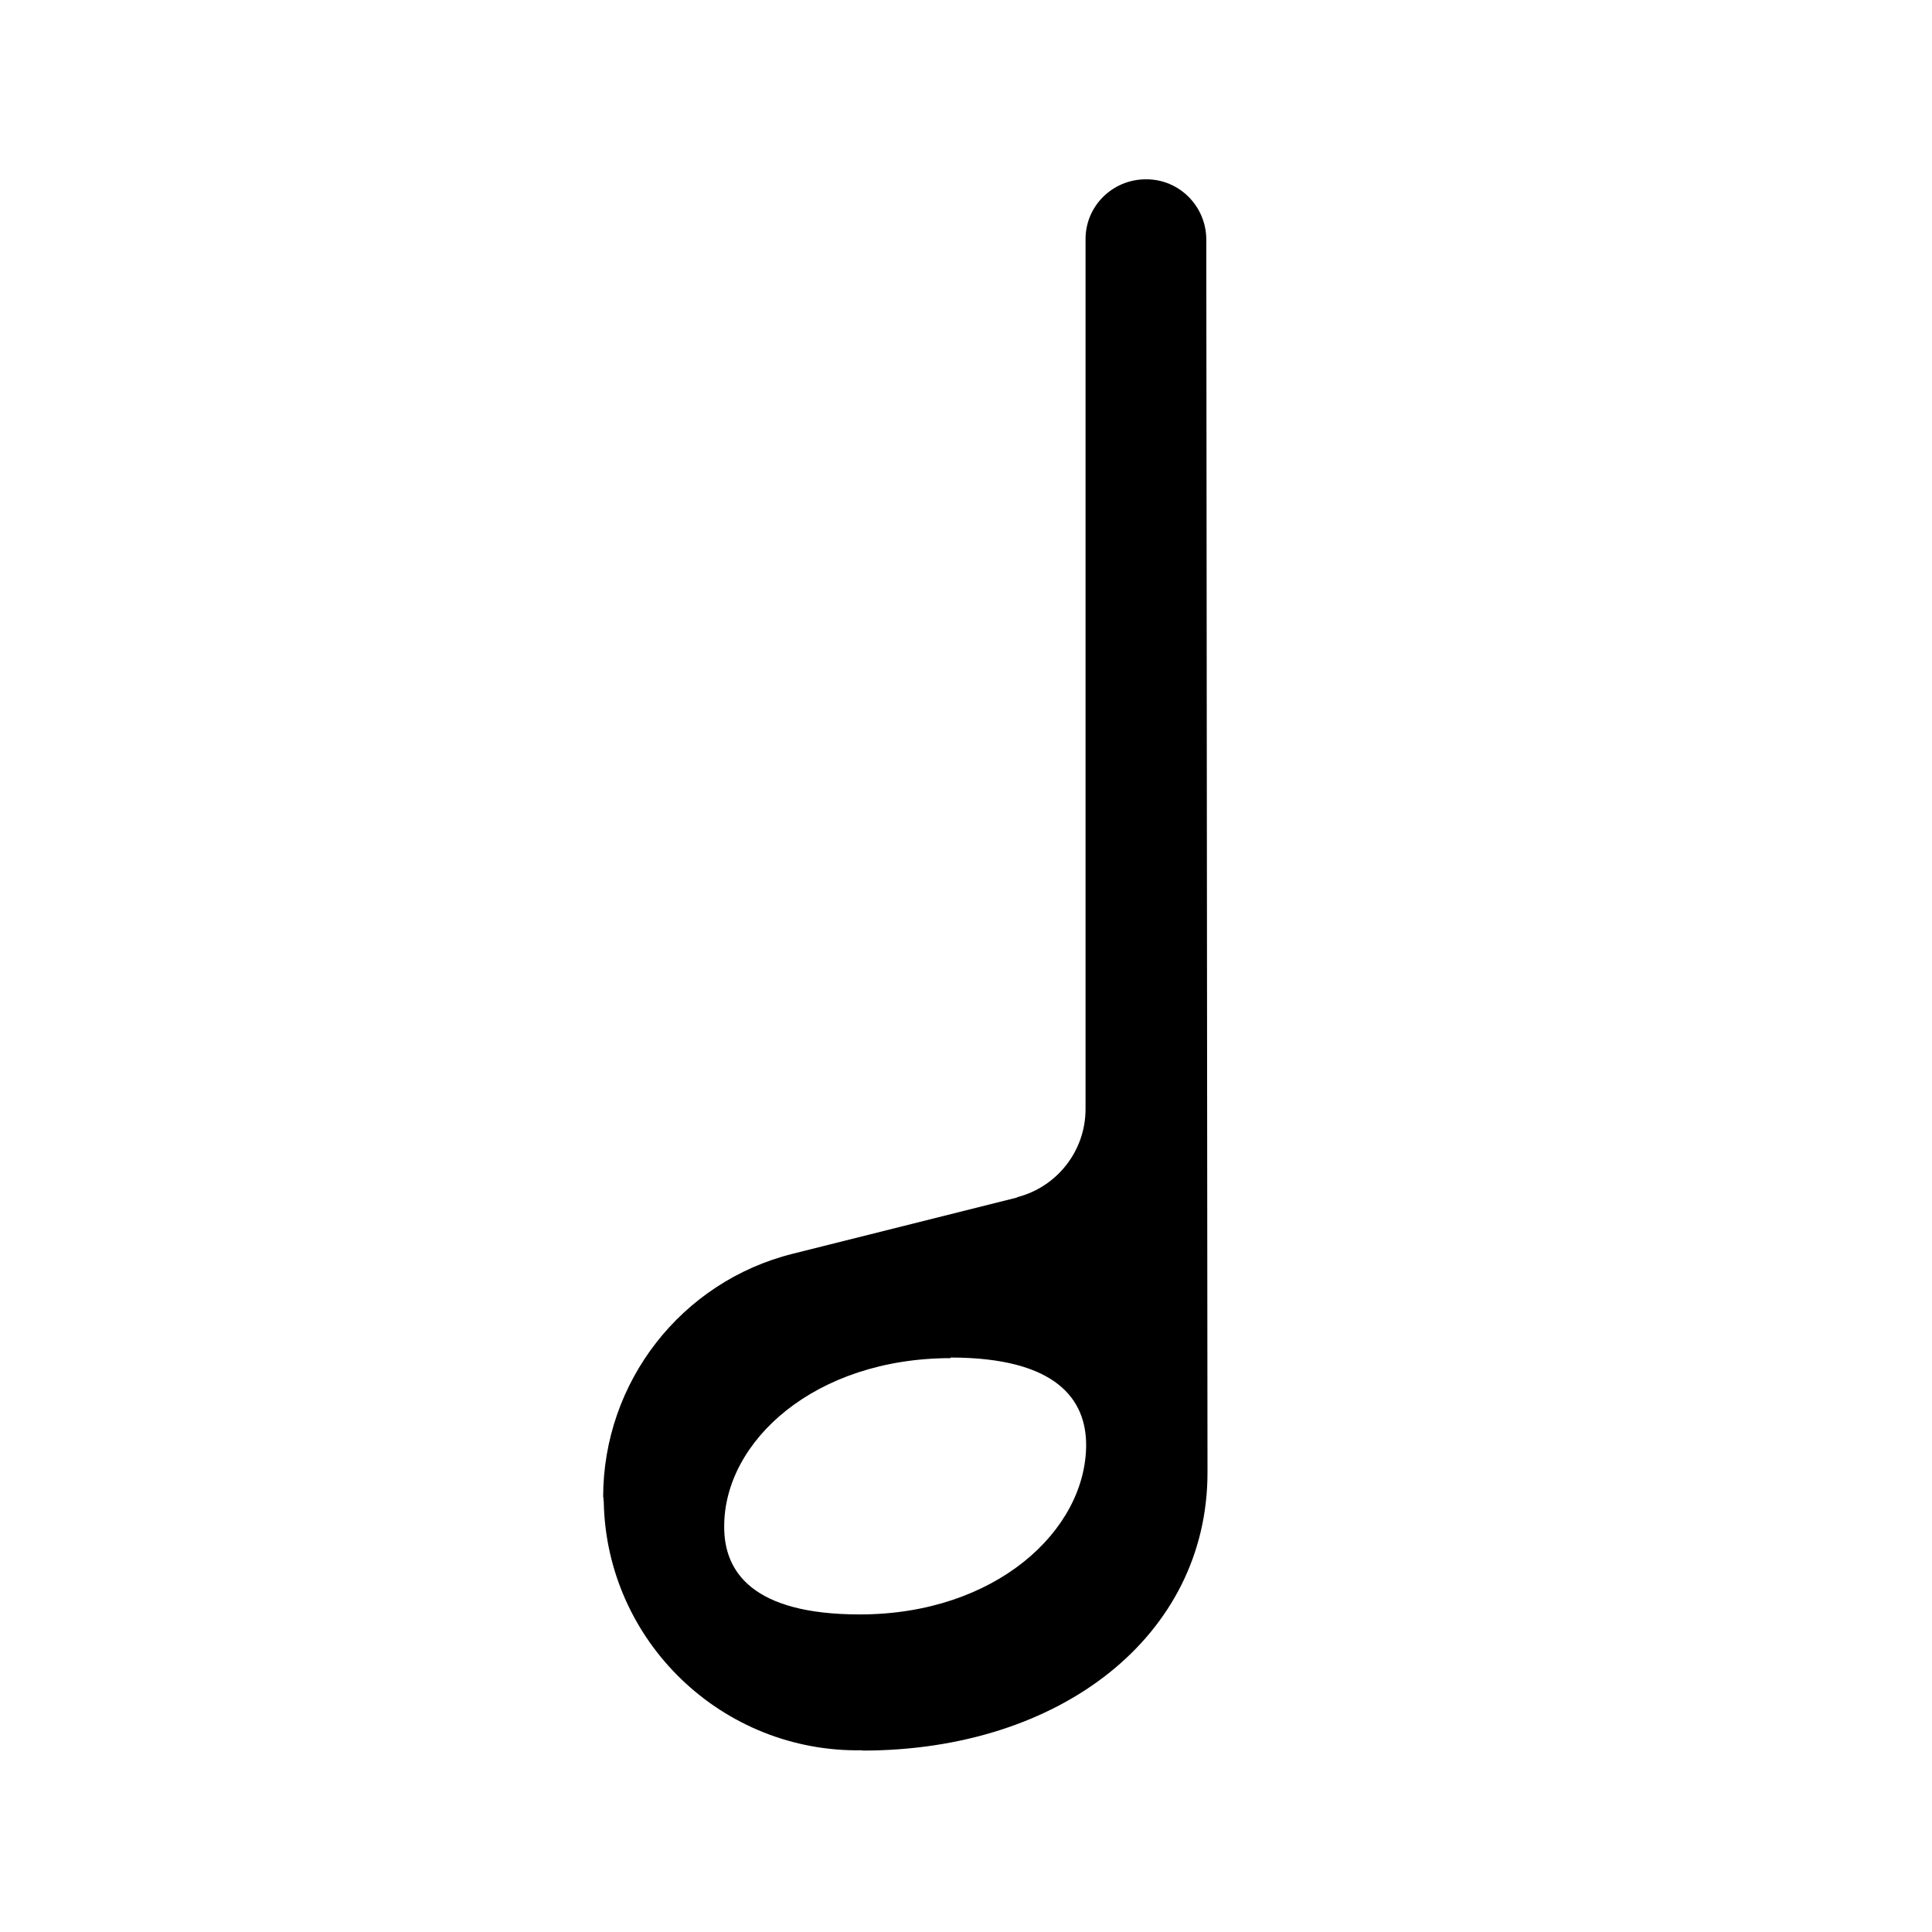 <svg xmlns="http://www.w3.org/2000/svg" viewBox="0 0 32 32">
  <path fill-rule="evenodd" d="M40 48.78c0 5.4-4.86 9.21-11.43 9.21l0-.01c-4.64.09-8.48-3.6-8.57-8.23 -.01-.05-.01-.1-.01-.15l-.01 0c0-3.82 2.59-7.15 6.29-8.07l7.42-1.86 0-.01c1.33-.34 2.27-1.54 2.27-2.92V7.94l0 0c-.01-1.11.89-2 2-2 1.1-.01 2 .89 2 2 0 0 0 0 0 0Zm-8.5-3.79c-4.51 0-7.51 2.75-7.51 5.57v.03c0 1.46.92 2.89 4.49 2.89 4.5 0 7.491-2.78 7.5-5.61 0-1.47-.93-2.9-4.5-2.9Z" transform="scale(0.5,0.5)" />
</svg>
